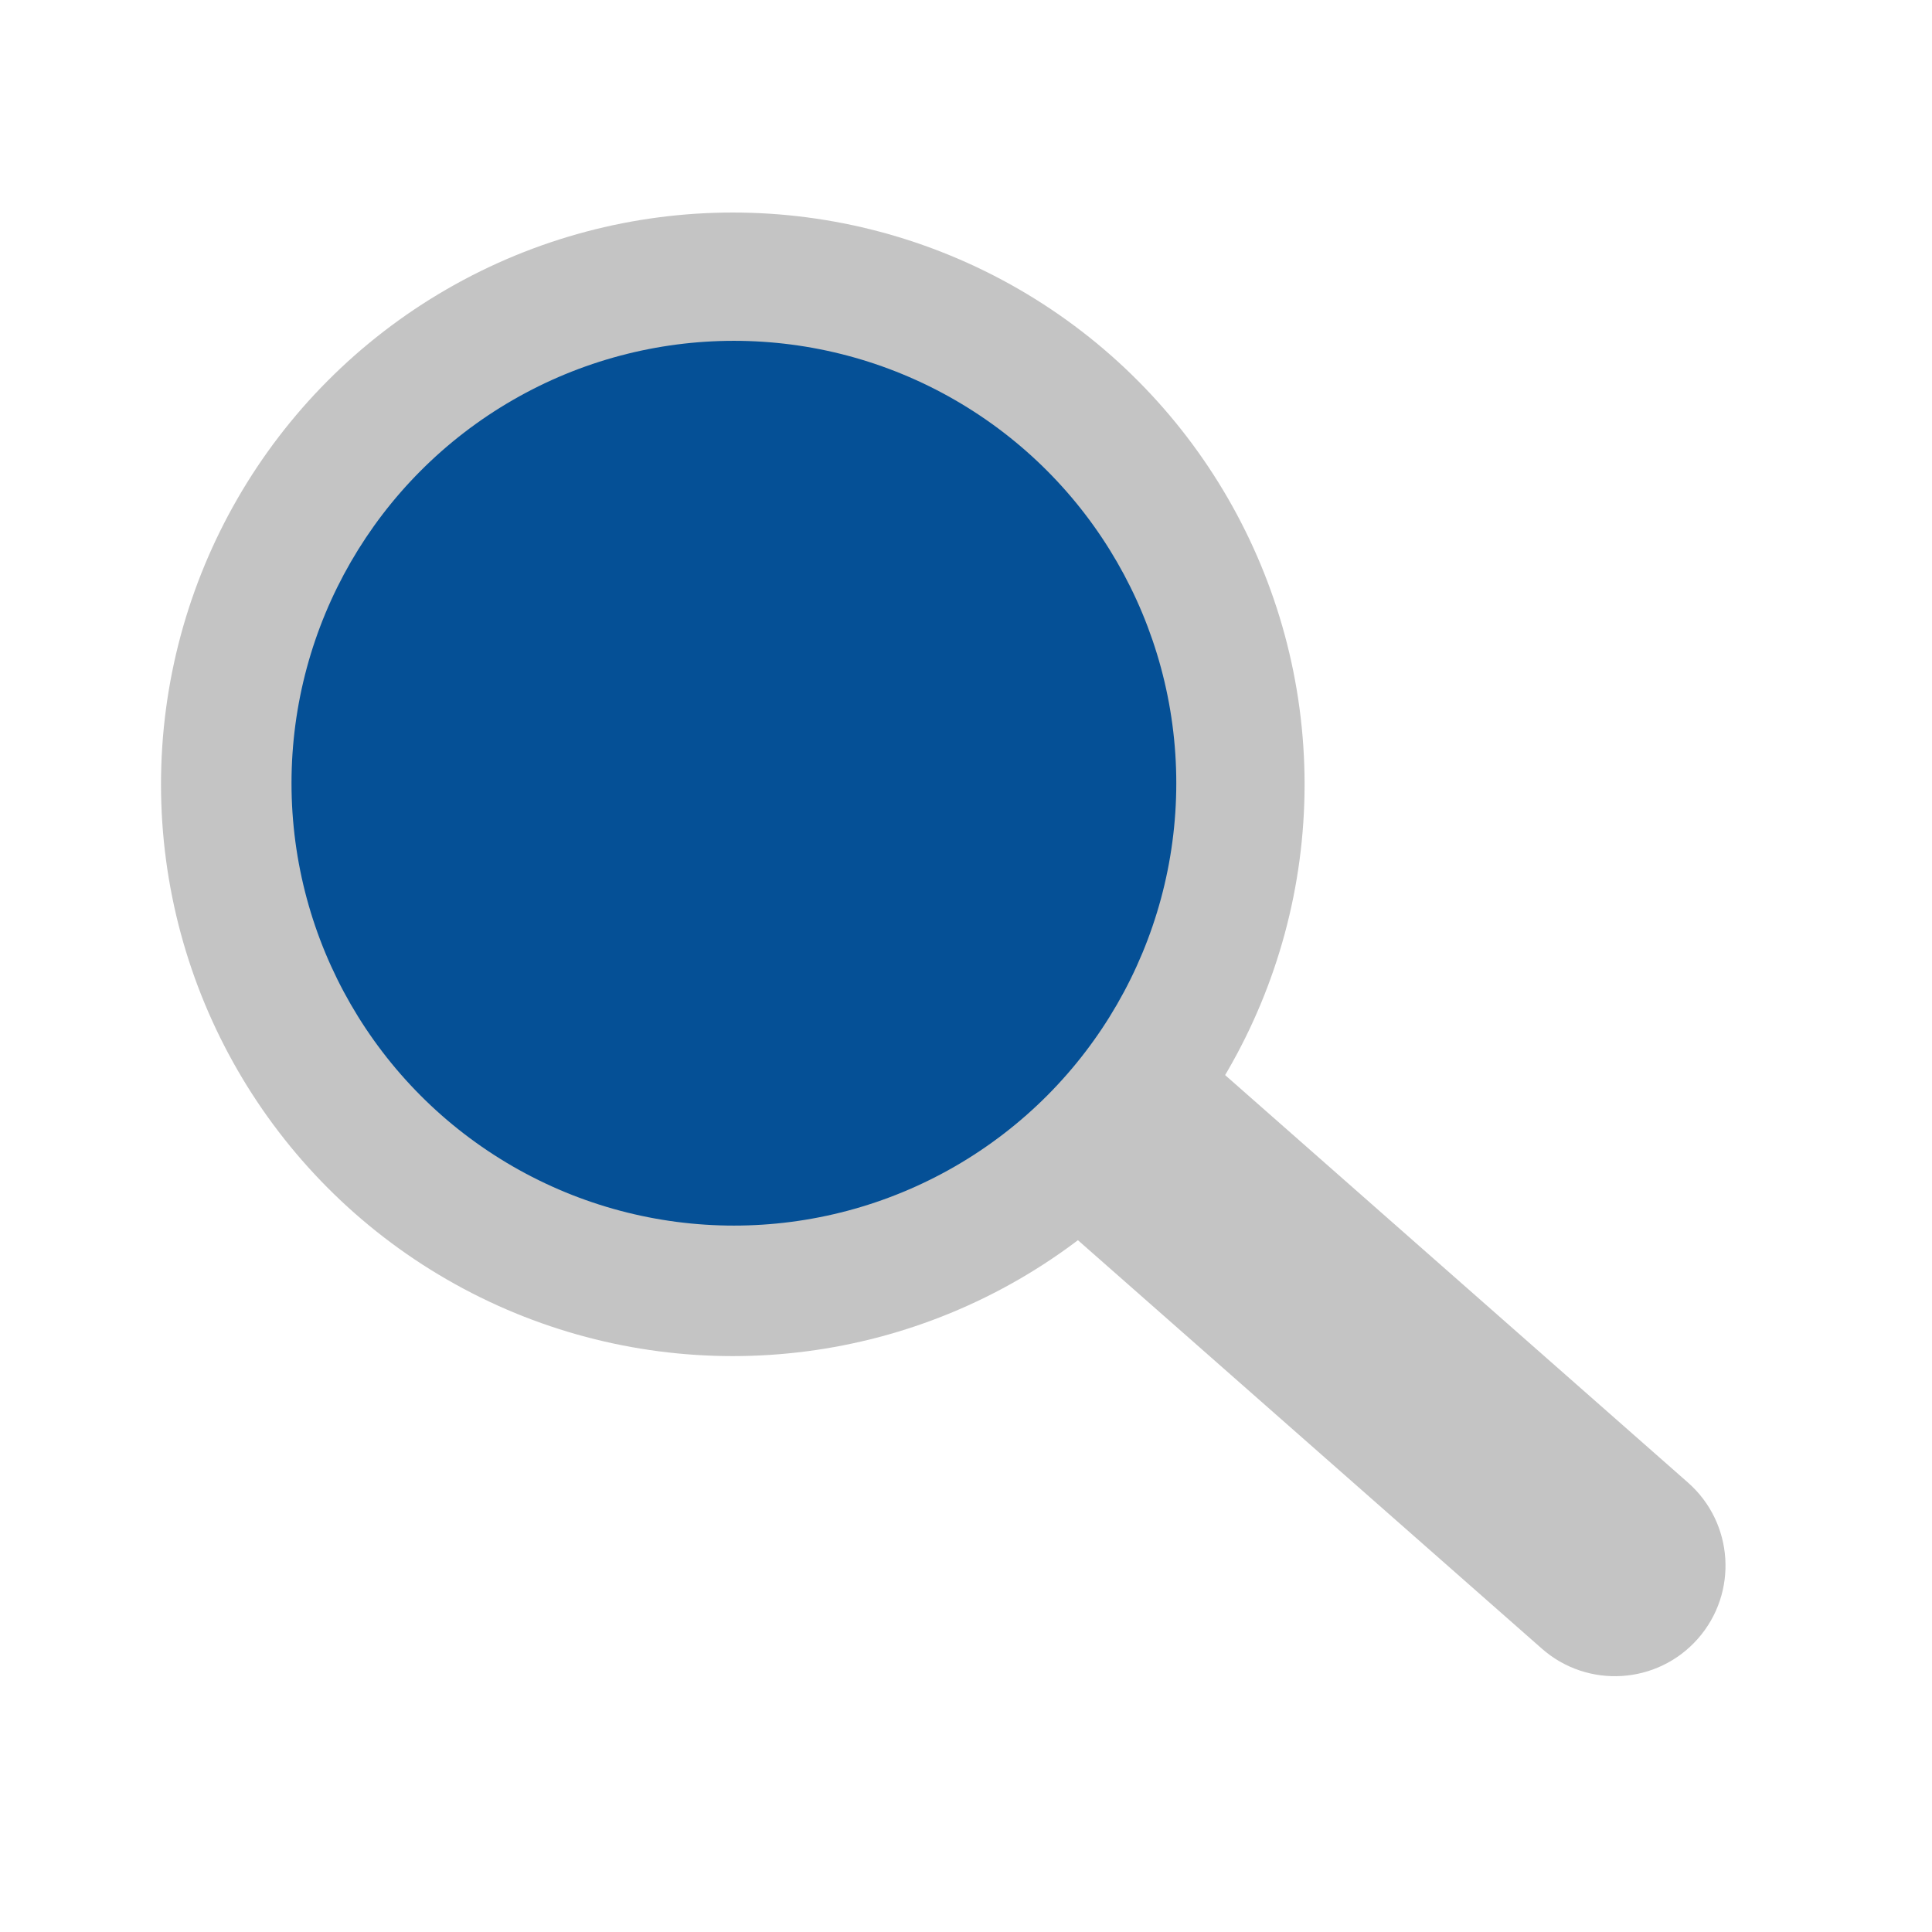 <svg width="300" height="300" viewBox="0 0 300 300" fill="none" xmlns="http://www.w3.org/2000/svg">
<circle cx="113.788" cy="121.788" r="88.787" fill="#C4C4C4"/>
<path d="M130.102 159.761L152.799 133.981L262.11 230.216C269.229 236.483 269.919 247.335 263.652 254.454V254.454C257.385 261.573 246.533 262.263 239.414 255.996L130.102 159.761Z" fill="#C4C4C4"/>
<circle cx="113.959" cy="121.616" r="68.694" fill="#055096"/>
</svg>
